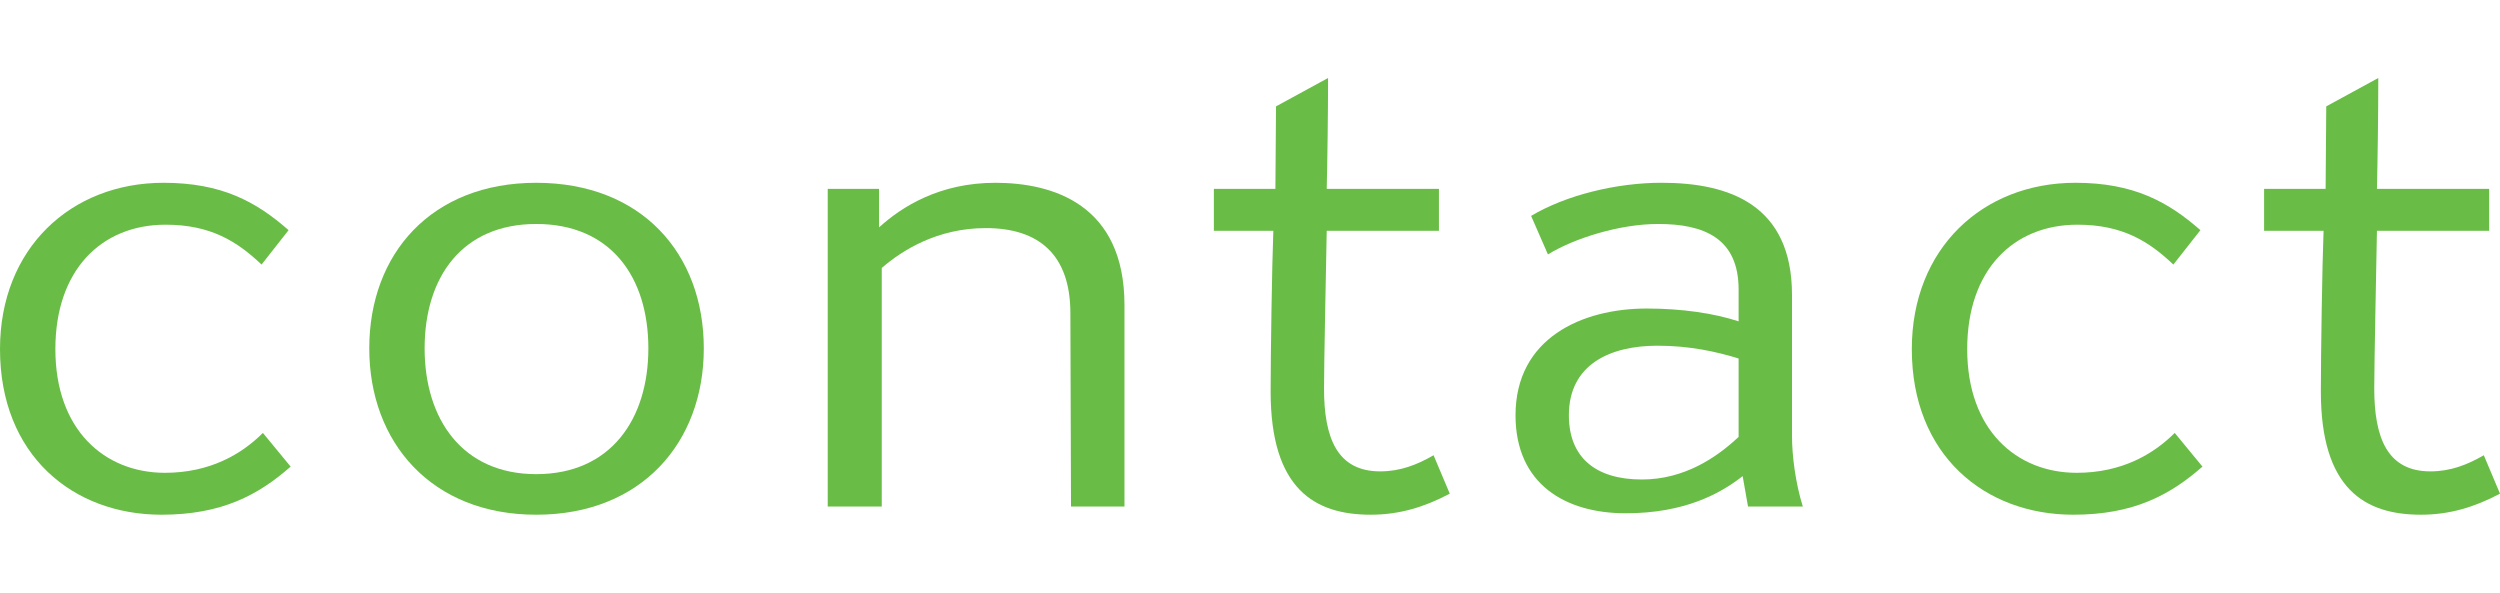 <?xml version="1.0" encoding="utf-8"?>
<!-- Generator: Adobe Illustrator 16.0.0, SVG Export Plug-In . SVG Version: 6.00 Build 0)  -->
<!DOCTYPE svg PUBLIC "-//W3C//DTD SVG 1.1//EN" "http://www.w3.org/Graphics/SVG/1.1/DTD/svg11.dtd">
<svg version="1.1" id="Layer_1" xmlns="http://www.w3.org/2000/svg" xmlns:xlink="http://www.w3.org/1999/xlink" x="0px" y="0px"
	 width="160.282px" height="38px" viewBox="0 0 160.282 38" enable-background="new 0 0 160.282 38" xml:space="preserve">
<g>
	<path fill="#69BD46" d="M18.634,29.916C16.556,31.742,14.213,33,10.354,33C4.675,33,0,29.186,0,22.382
		c0-6.46,4.548-10.663,10.485-10.663c3.728,0,5.938,1.212,8.017,3.037l-1.733,2.206c-1.557-1.476-3.251-2.556-6.151-2.556
		c-4.117,0-7.068,2.905-7.068,7.976c0,5.196,3.164,7.931,7.023,7.931c2.859,0,4.897-1.172,6.282-2.557L18.634,29.916z"/>
	<path fill="#69BD46" d="M45.123,22.337C45.123,28.359,41.138,33,34.379,33c-6.719,0-10.704-4.641-10.704-10.663
		c0-6.07,3.985-10.618,10.704-10.618C41.138,11.719,45.123,16.267,45.123,22.337z M27.224,22.337c0,4.548,2.429,8.062,7.155,8.062
		c4.766,0,7.189-3.514,7.189-8.062c0-4.595-2.424-7.977-7.189-7.977C29.652,14.36,27.224,17.742,27.224,22.337z"/>
	<path fill="#69BD46" d="M68.625,20.08c0-3.768-2.038-5.456-5.42-5.456c-3.118,0-5.37,1.43-6.673,2.556v15.297h-3.464V12.109h3.291
		v2.469c1.476-1.344,3.899-2.859,7.454-2.859c3.687,0,8.28,1.384,8.28,7.844v12.914h-3.428L68.625,20.08z"/>
	<path fill="#69BD46" d="M92.949,31.65c-1.648,0.873-3.25,1.35-5.07,1.35c-3.596,0-6.415-1.648-6.415-7.891
		c0-2.383,0.086-8.103,0.173-10.312h-3.813v-2.688h3.945c0-1.603,0.04-3.641,0.04-5.289L85.146,5c0,2.211-0.041,5.289-0.086,7.109
		h7.194v2.688H85.06c-0.041,2.383-0.173,8.492-0.173,10.1c0,3.16,0.826,5.324,3.601,5.324c1.298,0,2.383-0.432,3.422-1.035
		L92.949,31.65z"/>
	<path fill="#69BD46" d="M111.726,30.525c-1.43,1.125-3.727,2.383-7.499,2.383c-3.854,0-7.063-1.861-7.063-6.283
		c0-4.938,4.249-6.844,8.407-6.844c2.256,0,4.289,0.299,5.896,0.821v-2.033c0-3.296-2.211-4.209-5.156-4.209
		c-2.475,0-5.375,0.913-7.069,1.952l-1.079-2.47c2.251-1.344,5.501-2.124,8.361-2.124c4.381,0,8.366,1.43,8.366,7.195v9.055
		c0,1.217,0.218,2.992,0.694,4.508h-3.514L111.726,30.525z M111.467,22.984c-1.39-0.43-3.123-0.82-5.202-0.82
		c-2.992,0-5.68,1.17-5.68,4.461c0,2.688,1.694,4.117,4.681,4.117c2.688,0,4.771-1.383,6.201-2.732V22.984z"/>
	<path fill="#69BD46" d="M141.206,29.916c-2.079,1.826-4.422,3.084-8.28,3.084c-5.674,0-10.354-3.814-10.354-10.618
		c0-6.46,4.549-10.663,10.486-10.663c3.727,0,5.938,1.212,8.017,3.037l-1.734,2.206c-1.557-1.476-3.25-2.556-6.15-2.556
		c-4.117,0-7.068,2.905-7.068,7.976c0,5.196,3.164,7.931,7.022,7.931c2.86,0,4.898-1.172,6.283-2.557L141.206,29.916z"/>
	<path fill="#69BD46" d="M160.282,31.65c-1.648,0.873-3.251,1.35-5.071,1.35c-3.595,0-6.414-1.648-6.414-7.891
		c0-2.383,0.086-8.103,0.173-10.312h-3.813v-2.688h3.945c0-1.603,0.04-3.641,0.04-5.289L152.479,5c0,2.211-0.041,5.289-0.087,7.109
		h7.195v2.688h-7.195c-0.04,2.383-0.172,8.492-0.172,10.1c0,3.16,0.826,5.324,3.6,5.324c1.299,0,2.384-0.432,3.423-1.035
		L160.282,31.65z"/>
</g>
</svg>
